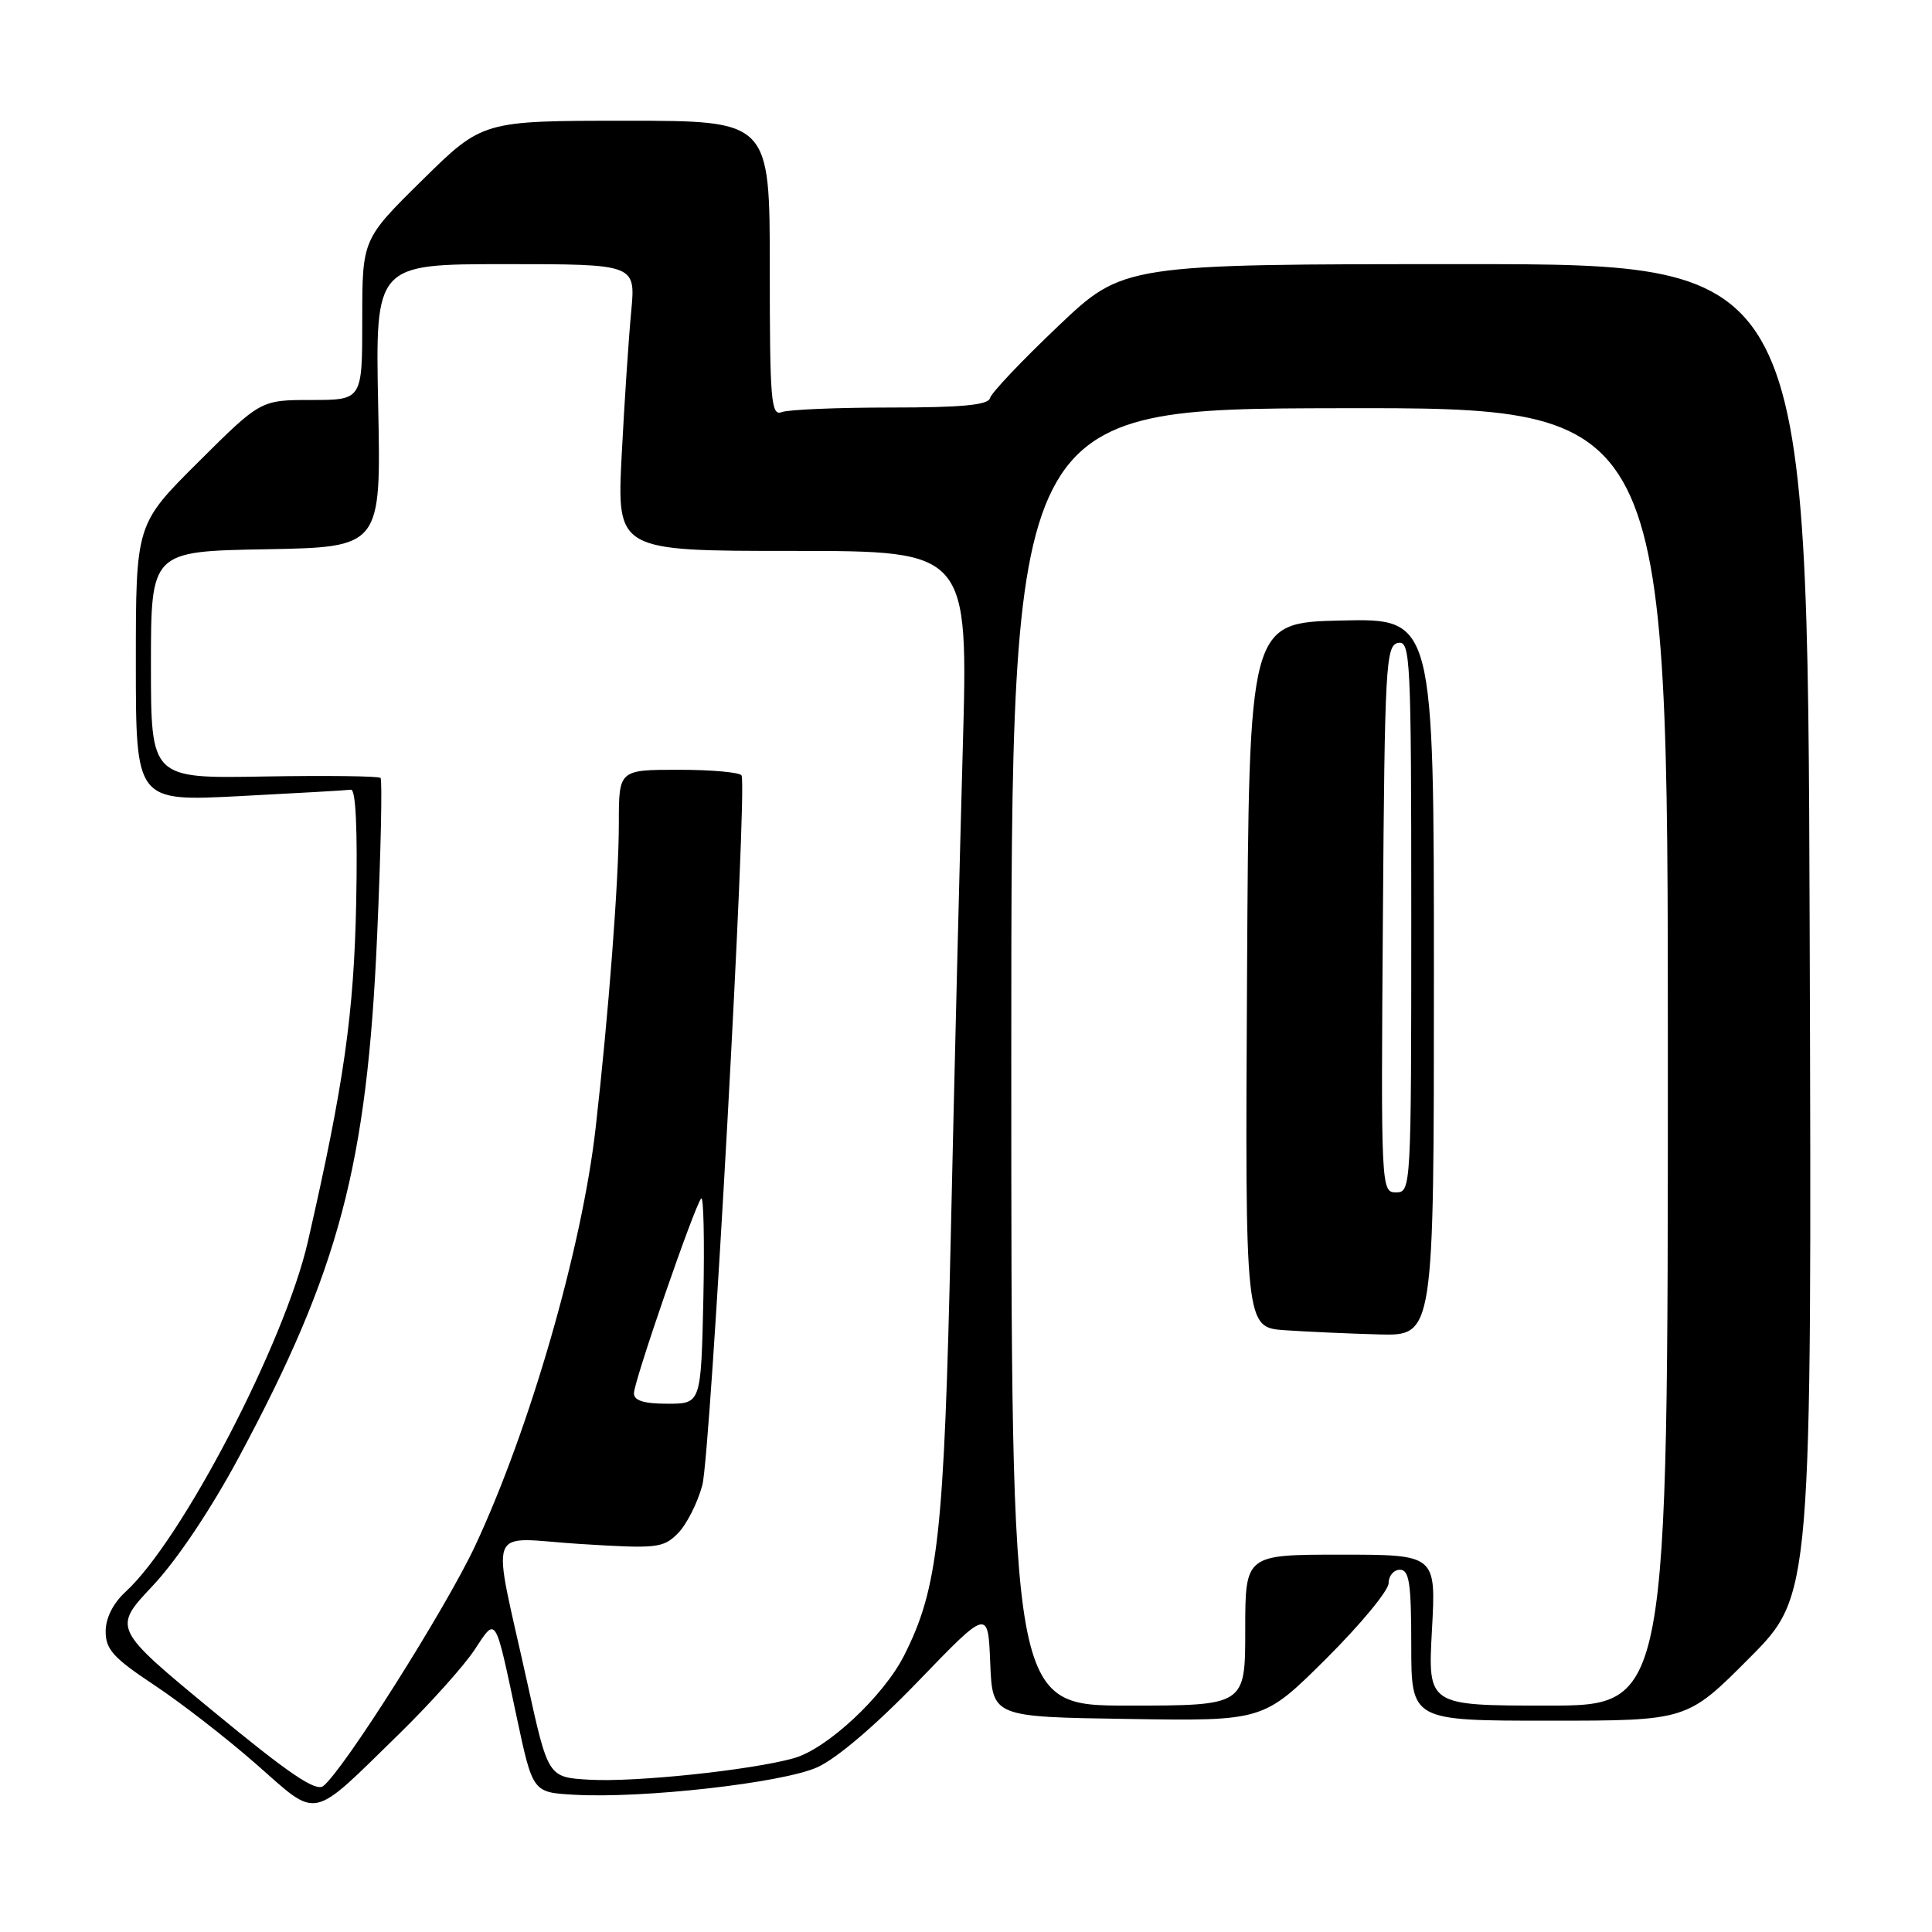 <?xml version="1.0" encoding="UTF-8" standalone="no"?>
<!DOCTYPE svg PUBLIC "-//W3C//DTD SVG 1.1//EN" "http://www.w3.org/Graphics/SVG/1.1/DTD/svg11.dtd" >
<svg xmlns="http://www.w3.org/2000/svg" xmlns:xlink="http://www.w3.org/1999/xlink" version="1.1" viewBox="0 0 256 256">
 <g >
 <path fill="currentColor"
d=" M 52.90 229.74 C 56.96 225.77 61.45 220.77 62.86 218.64 C 65.79 214.20 65.55 213.82 68.46 227.50 C 70.59 237.50 70.59 237.50 76.04 237.81 C 85.14 238.34 103.66 236.25 108.28 234.18 C 110.86 233.03 116.08 228.57 121.71 222.73 C 130.92 213.18 130.92 213.18 131.21 220.34 C 131.50 227.50 131.50 227.50 149.46 227.77 C 167.41 228.05 167.41 228.05 175.71 219.80 C 180.27 215.26 184.00 210.75 184.00 209.77 C 184.00 208.80 184.68 208.00 185.50 208.00 C 186.73 208.00 187.00 209.78 187.00 218.00 C 187.00 228.00 187.00 228.00 205.27 228.00 C 223.54 228.00 223.54 228.00 231.81 219.69 C 240.08 211.38 240.08 211.38 239.79 123.19 C 239.50 35.00 239.50 35.00 194.18 35.00 C 148.85 35.00 148.85 35.00 140.18 43.25 C 135.40 47.79 131.35 52.06 131.18 52.75 C 130.94 53.67 127.45 54.00 118.01 54.00 C 110.94 54.00 104.45 54.27 103.58 54.61 C 102.17 55.15 102.00 53.08 102.00 35.61 C 102.00 16.00 102.00 16.00 82.97 16.00 C 63.94 16.00 63.94 16.00 55.97 23.85 C 48.00 31.70 48.00 31.70 48.00 42.35 C 48.00 53.00 48.00 53.00 41.27 53.00 C 34.54 53.00 34.54 53.00 26.27 61.23 C 18.00 69.46 18.00 69.46 18.00 87.83 C 18.00 106.20 18.00 106.20 31.75 105.49 C 39.31 105.10 45.95 104.72 46.50 104.64 C 47.14 104.55 47.39 109.90 47.20 119.50 C 46.90 134.34 45.59 143.57 40.80 164.50 C 37.74 177.88 24.11 204.07 16.64 210.92 C 14.98 212.45 14.00 214.40 14.00 216.18 C 14.00 218.56 15.04 219.70 20.41 223.26 C 23.93 225.59 30.03 230.32 33.96 233.77 C 42.30 241.09 40.99 241.37 52.90 229.74 Z  M 28.21 226.72 C 14.93 215.76 14.93 215.76 20.23 210.13 C 23.45 206.71 27.96 199.98 31.70 193.00 C 44.95 168.30 48.63 154.41 49.97 124.02 C 50.47 112.76 50.67 103.33 50.42 103.08 C 50.16 102.83 43.22 102.75 34.98 102.89 C 20.00 103.16 20.00 103.16 20.00 88.11 C 20.00 73.05 20.00 73.05 35.25 72.78 C 50.50 72.50 50.50 72.50 50.11 53.75 C 49.73 35.00 49.73 35.00 66.98 35.00 C 84.23 35.00 84.23 35.00 83.64 41.25 C 83.31 44.69 82.74 53.24 82.38 60.25 C 81.73 73.00 81.73 73.00 105.02 73.00 C 128.31 73.00 128.31 73.00 127.57 99.25 C 127.17 113.69 126.45 142.60 125.99 163.50 C 125.10 203.45 124.33 210.40 119.80 219.36 C 117.06 224.77 109.58 231.74 105.19 232.97 C 99.52 234.56 84.13 236.18 78.07 235.82 C 72.63 235.50 72.63 235.50 69.90 223.11 C 65.11 201.39 64.22 203.78 76.81 204.58 C 87.04 205.22 87.86 205.14 89.81 203.19 C 90.96 202.04 92.42 199.17 93.06 196.80 C 94.17 192.70 99.06 104.31 98.26 102.75 C 98.05 102.34 94.31 102.00 89.94 102.00 C 82.00 102.00 82.00 102.00 82.00 109.09 C 82.00 116.55 80.65 134.32 78.92 149.50 C 77.11 165.42 70.19 189.39 62.94 204.87 C 59.03 213.20 45.52 234.57 42.83 236.66 C 41.83 237.44 38.23 234.99 28.21 226.72 Z  M 134.00 140.08 C 134.00 54.17 134.00 54.17 177.50 54.09 C 221.00 54.01 221.00 54.01 221.00 140.01 C 221.00 226.00 221.00 226.00 205.09 226.00 C 189.19 226.00 189.19 226.00 189.74 216.00 C 190.29 206.00 190.29 206.00 177.65 206.00 C 165.00 206.00 165.00 206.00 165.00 216.00 C 165.00 226.00 165.00 226.00 149.50 226.00 C 134.00 226.00 134.00 226.00 134.00 140.08 Z  M 190.00 129.47 C 190.00 81.94 190.00 81.94 177.75 82.22 C 165.50 82.50 165.50 82.50 165.24 129.20 C 164.98 175.89 164.98 175.89 170.24 176.26 C 173.13 176.46 178.76 176.71 182.75 176.82 C 190.00 177.00 190.00 177.00 190.00 129.47 Z  M 84.00 184.61 C 84.00 183.04 91.99 159.89 92.91 158.80 C 93.23 158.41 93.36 164.37 93.20 172.05 C 92.89 186.00 92.89 186.00 88.45 186.00 C 85.31 186.00 84.00 185.59 84.00 184.61 Z  M 183.24 121.76 C 183.48 88.17 183.63 85.50 185.25 85.19 C 186.89 84.87 187.00 87.13 187.00 121.43 C 187.00 157.41 186.97 158.00 184.99 158.00 C 183.00 158.00 182.98 157.50 183.24 121.76 Z "/>
</g>
</svg>